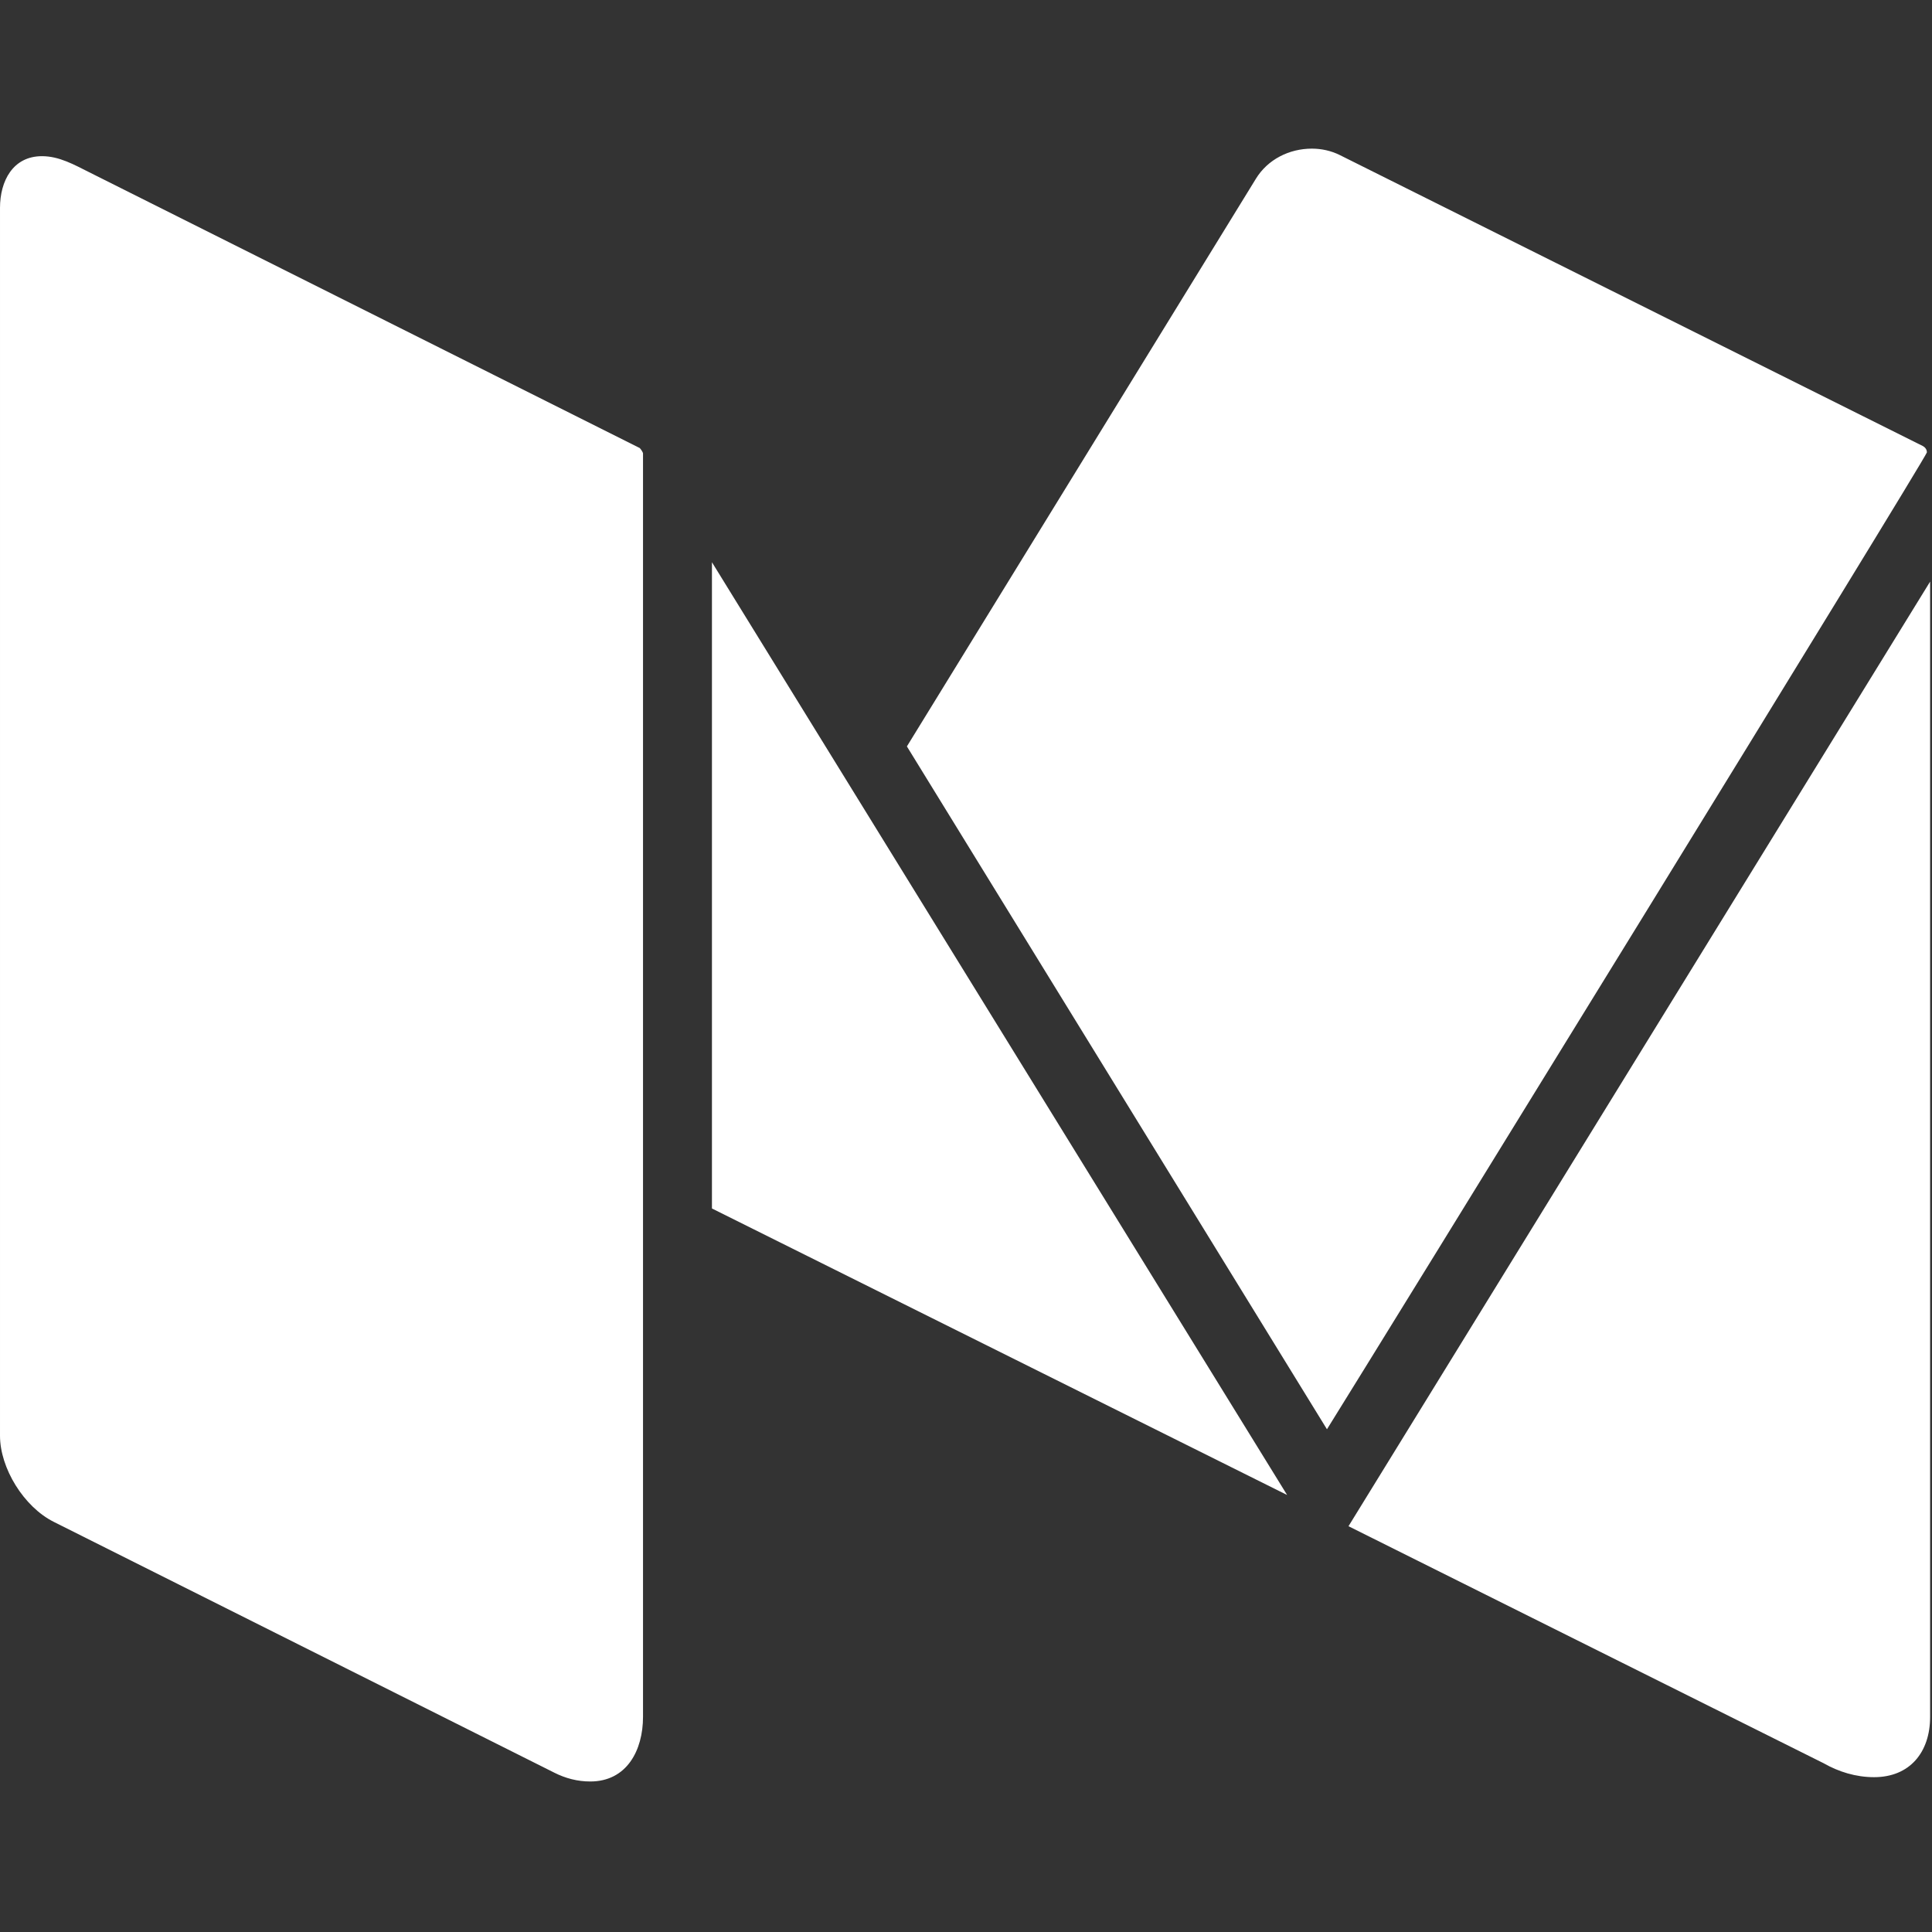 <svg viewBox="0 0 1024 1024" xmlns="http://www.w3.org/2000/svg" width="16" height="16" fill="#ffffff" ><rect x="0" y="0" width="1024" height="1024" fill="#333333" stroke="none"/><path d="M340.811 240.336v669.632c0 17.697-8.564 34.253-27.974 34.253-6.85 0-13.13-1.712-18.839-4.567l-265.455-133.013c-15.984-7.992-28.543-28.543-28.543-45.669v-650.793c0-14.272 6.85-27.402 22.264-27.402 9.134 0 17.126 4.567 25.118 8.563l291.715 146.143c0.57 0.57 1.712 2.284 1.712 2.854v0zM377.345 297.995l304.845 494.374-304.845-151.852v-342.523zM1023.001 308.27v601.698c0 18.839-10.846 31.969-29.685 31.969-9.705 0-18.839-2.854-26.831-7.422l-251.754-125.591 308.27-500.654zM1021.289 239.766c0 2.284-295.141 481.244-317.975 517.78l-222.64-361.933 184.962-300.849c6.28-10.276 17.697-15.984 29.685-15.984 5.138 0 10.276 1.142 14.843 3.426l308.841 154.135c1.142 0.57 2.284 1.712 2.284 3.426v-0.001z" fill="#ffffff"></path></svg>